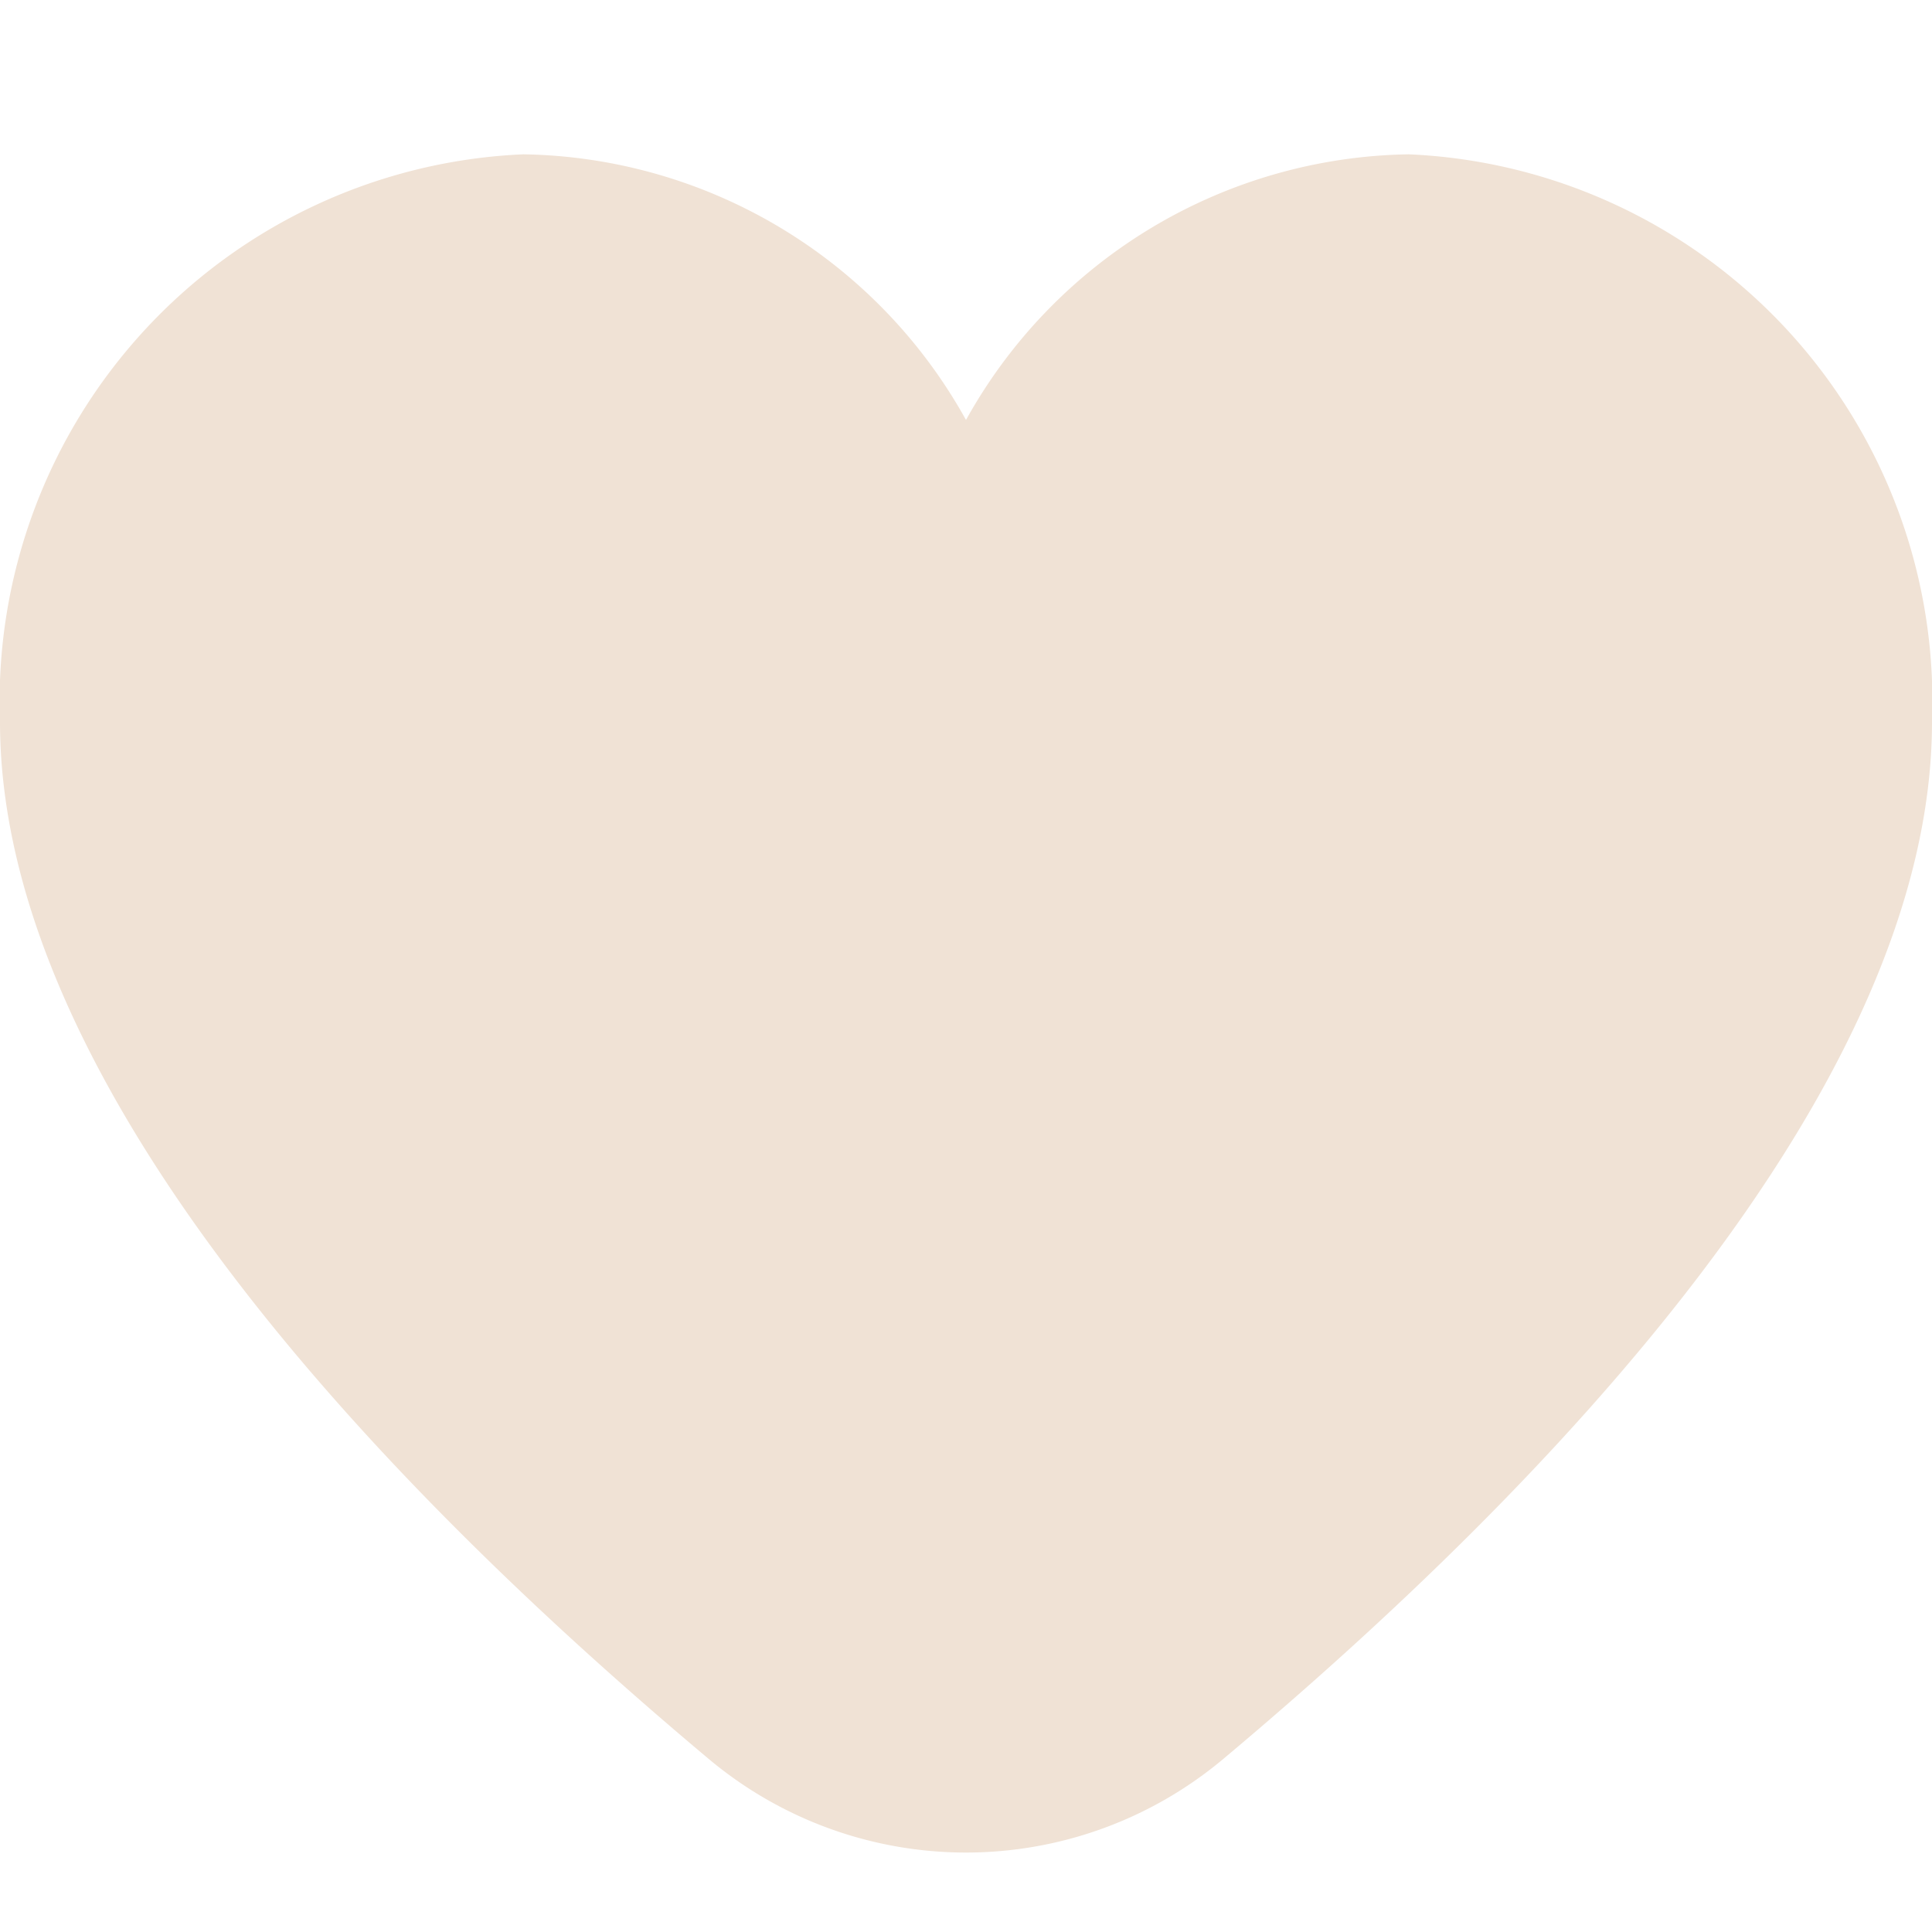 <svg xmlns="http://www.w3.org/2000/svg" width="32" height="32" fill="none" viewBox="0 0 32 32">
  <g clip-path="url(#a)">
    <g clip-path="url(#b)">
      <g clip-path="url(#c)">
        <path fill="#F0E2D5" d="M23.333 2.556A8.533 8.533 0 0 0 16 6.956a8.533 8.533 0 0 0-7.333-4.4A9.067 9.067 0 0 0 0 11.956c0 6.063 6.381 12.684 11.733 17.173a6.632 6.632 0 0 0 8.534 0C25.619 24.64 32 18.02 32 11.956a9.067 9.067 0 0 0-8.667-9.4Z"/>
      </g>
    </g>
  </g>
  <defs>
    <clipPath id="a">
      <path fill="#fff" d="M0 0h32v32H0z"/>
    </clipPath>
    <clipPath id="b">
      <path fill="#fff" d="M0 0h32v32H0z"/>
    </clipPath>
    <clipPath id="c">
      <path fill="#fff" d="M0 0h32v32H0z"/>
    </clipPath>
  </defs>
</svg>
